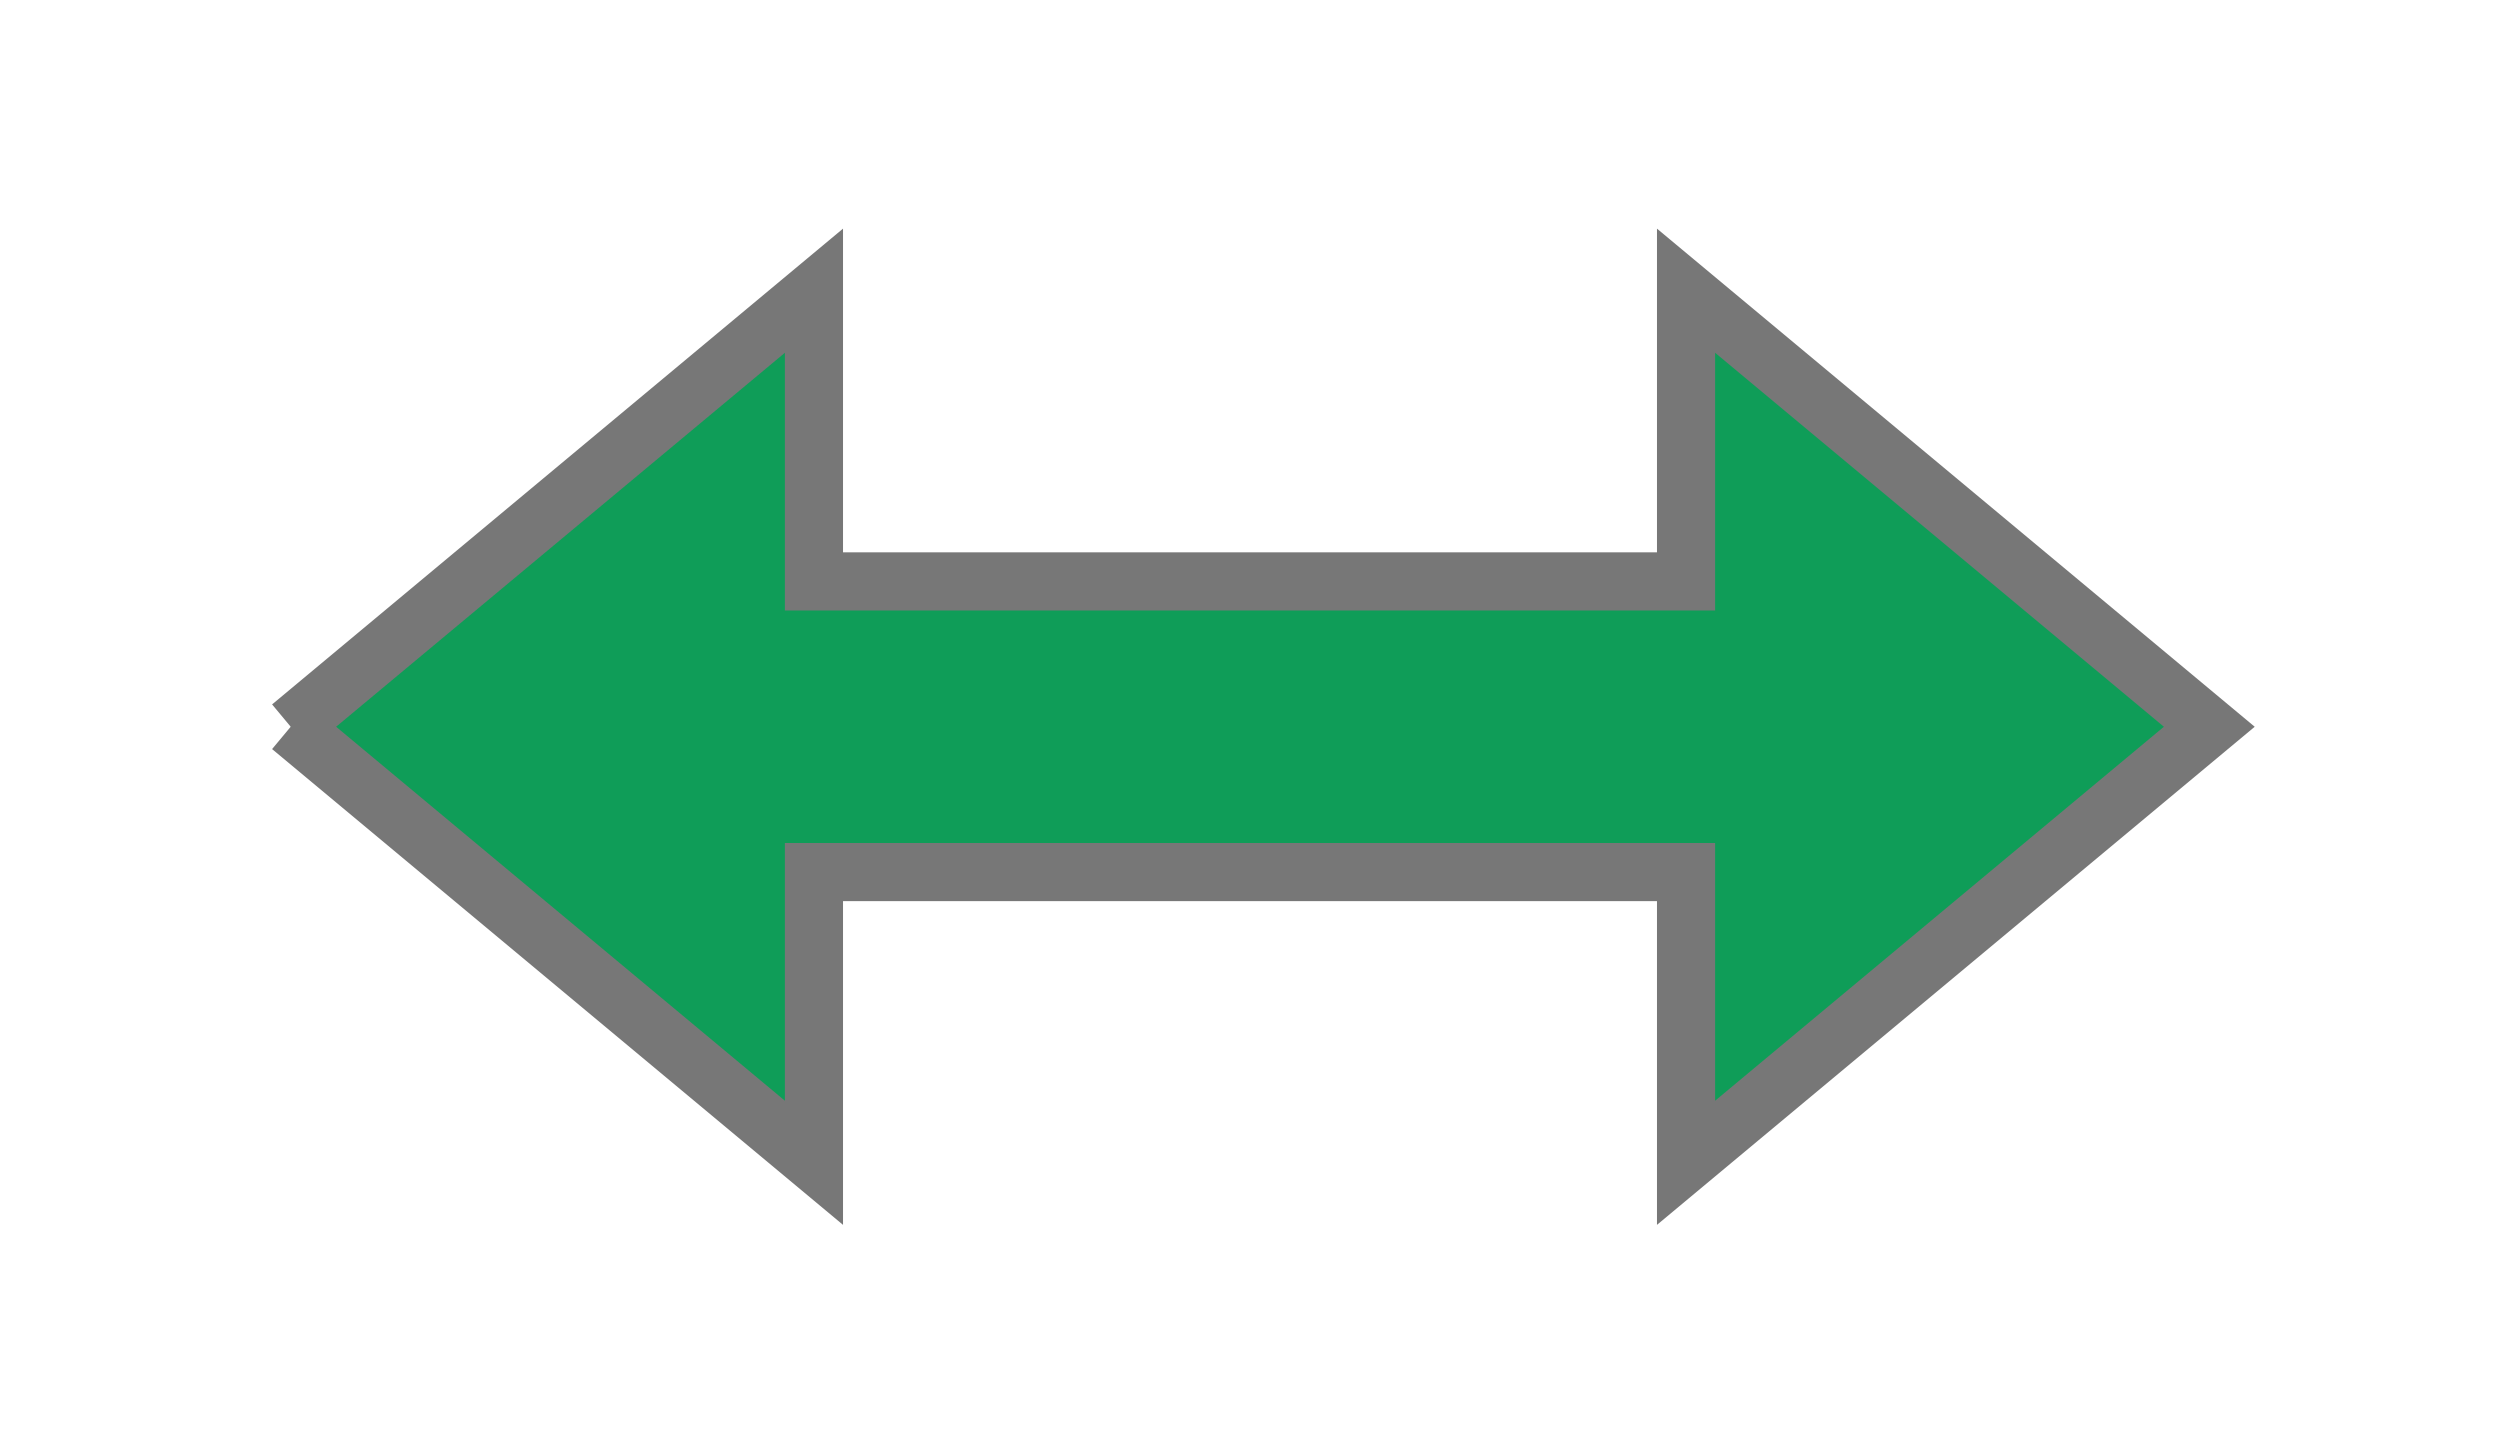 <svg version="1.1"
    baseProfile="full"
    width="43"
    height="25"
    preserveAspectRatio="xMidYMid meet"
    xmlns="http://www.w3.org/2000/svg">

    <path stroke-width="1" stroke="#777" fill="#0f9d58"
        d="M 5 12.5
        l 9 -7.5
        v 5
        h 15
        v -5
        l 9 7.5
        l -9 7.5
        v -5
        h -15
        v 5
        l -9 -7.5" />
</svg>
